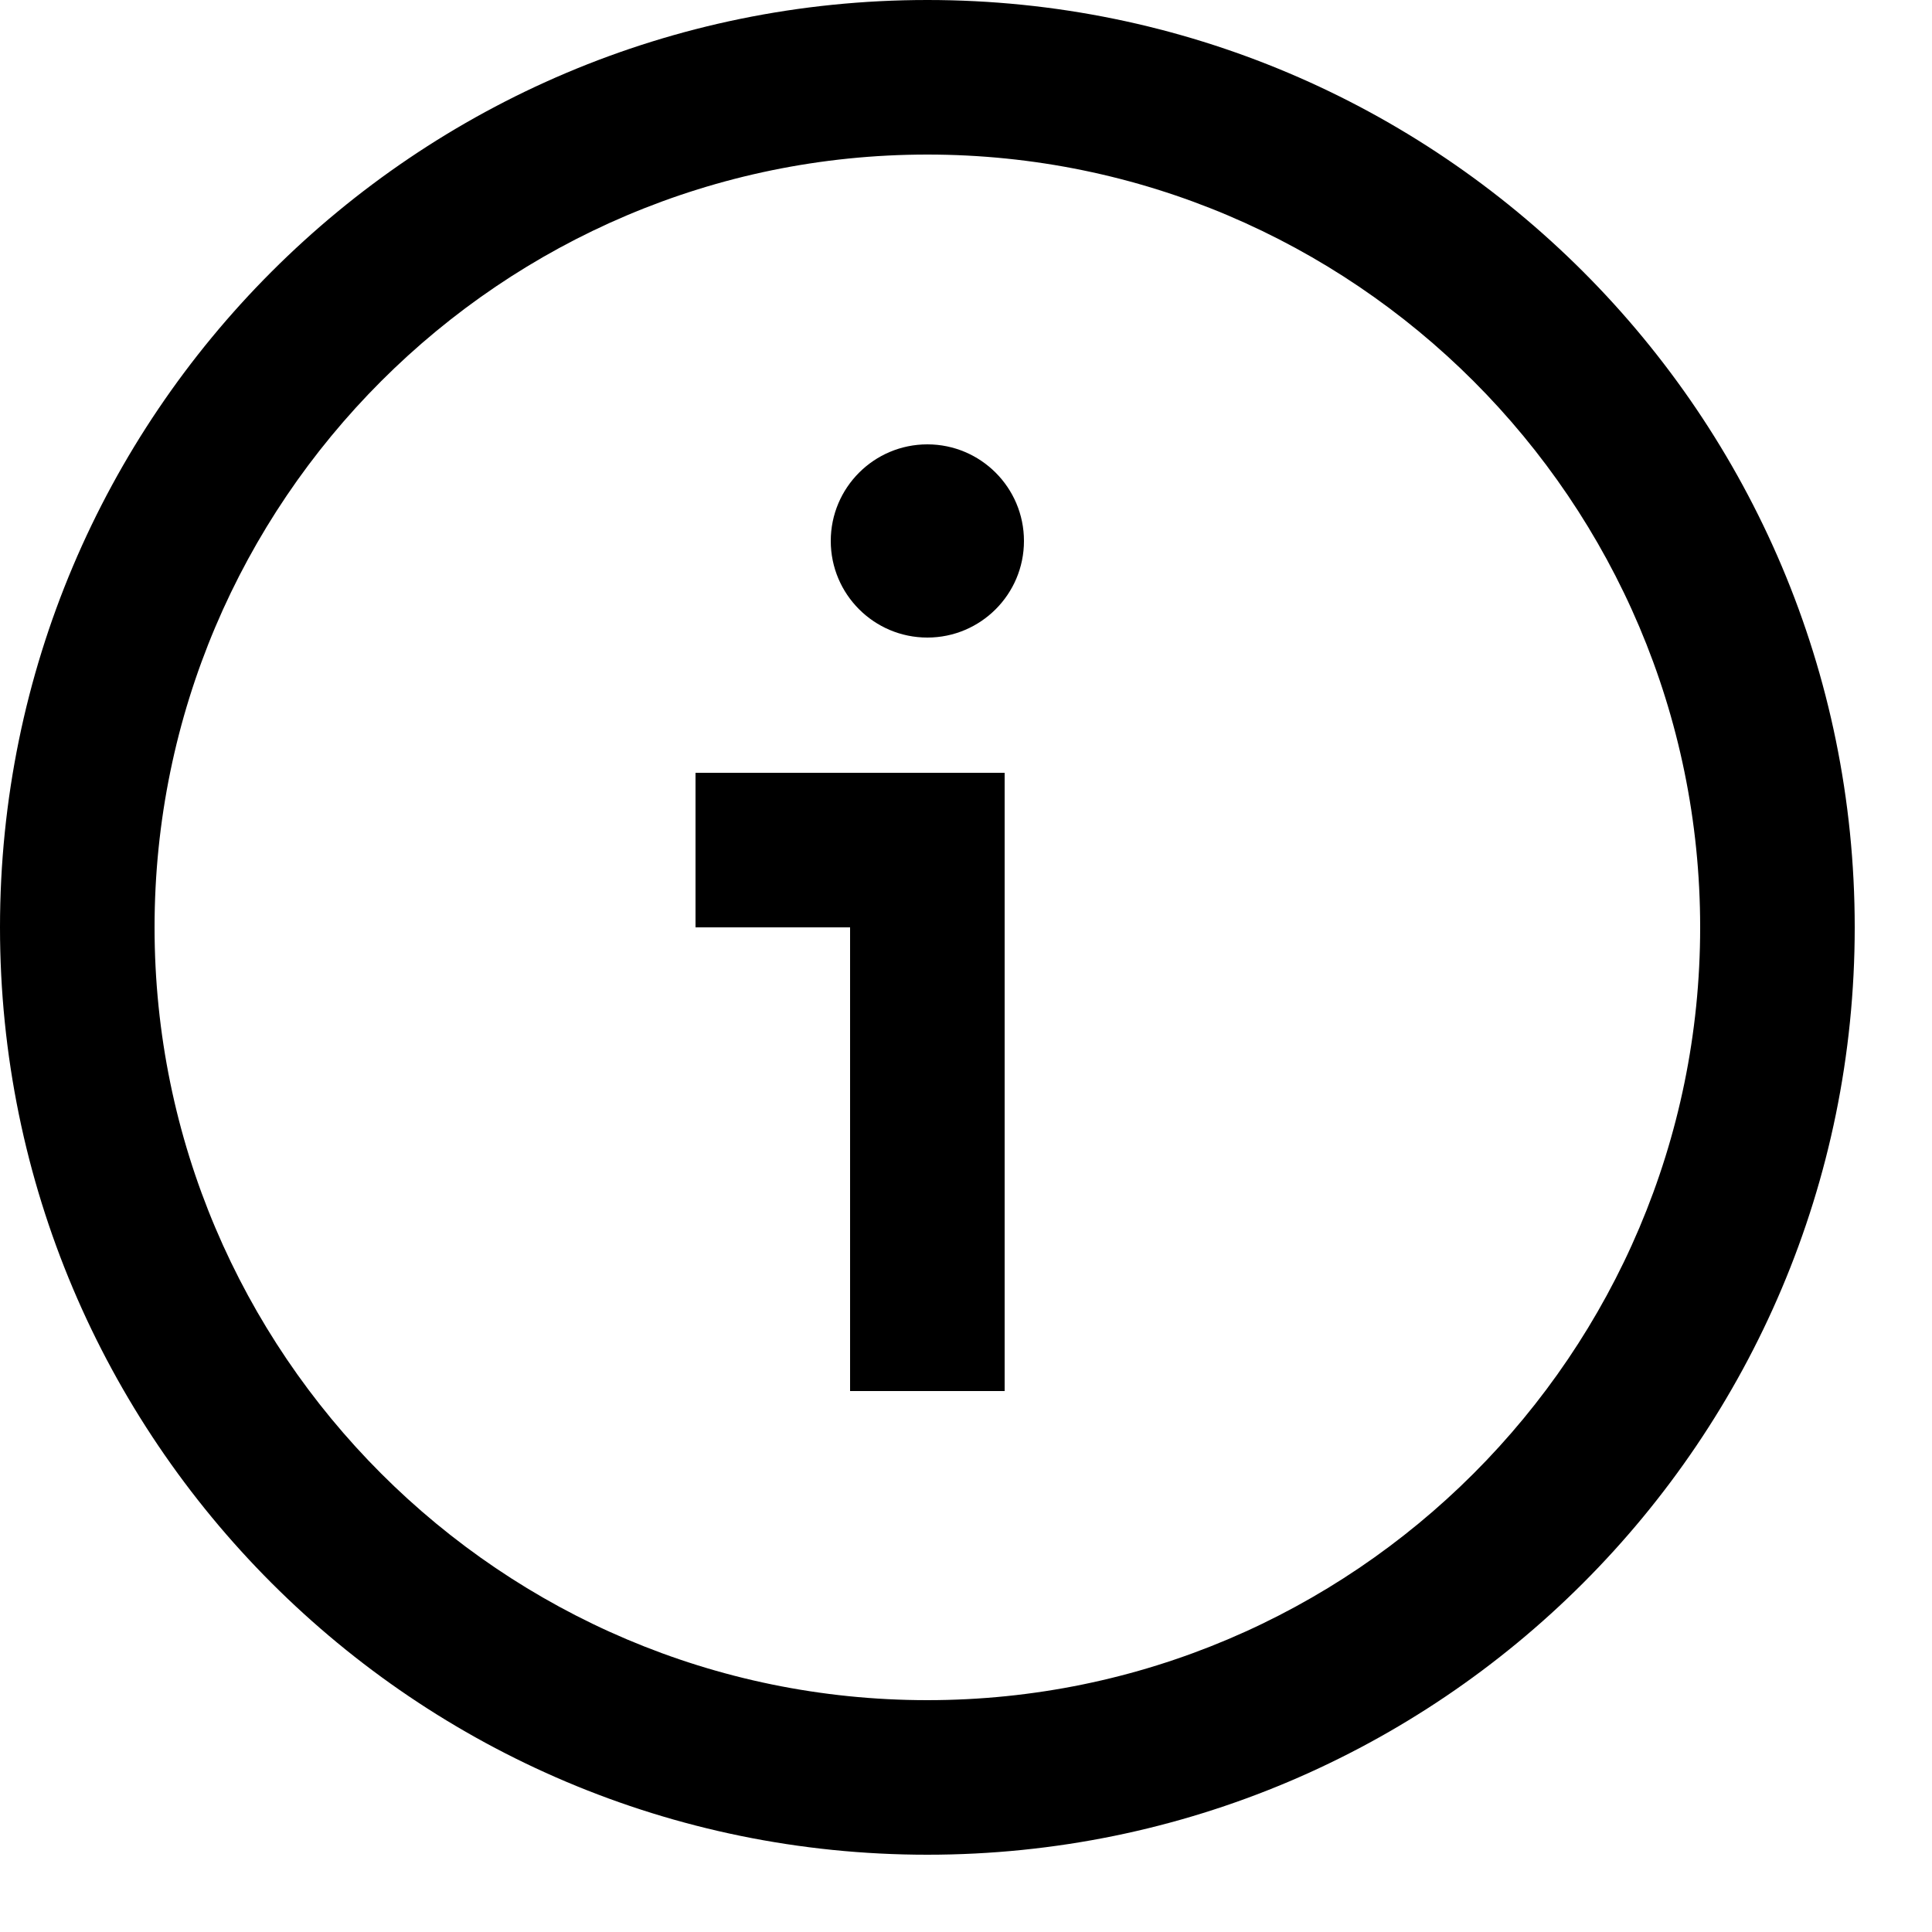 <svg fill="currentColor" preserveAspectRatio="xMidYMid meet" height="1.1em" width="1.1em" viewBox="0 0 25 25" style="vertical-align:middle">
<path d="M13.25 7c0 .69-.56 1.25-1.25 1.25s-1.25-.56-1.25-1.25.56-1.25 1.25-1.25 1.25.56 1.25 1.25zm10.75 5c0 6.627-5.373 12-12 12s-12-5.373-12-12 5.373-12 12-12 12 5.373 12 12zm-2 0c0-5.514-4.486-10-10-10s-10 4.486-10 10 4.486 10 10 10 10-4.486 10-10zm-13-2v2h2v6h2v-8h-4z"/>
</svg>
